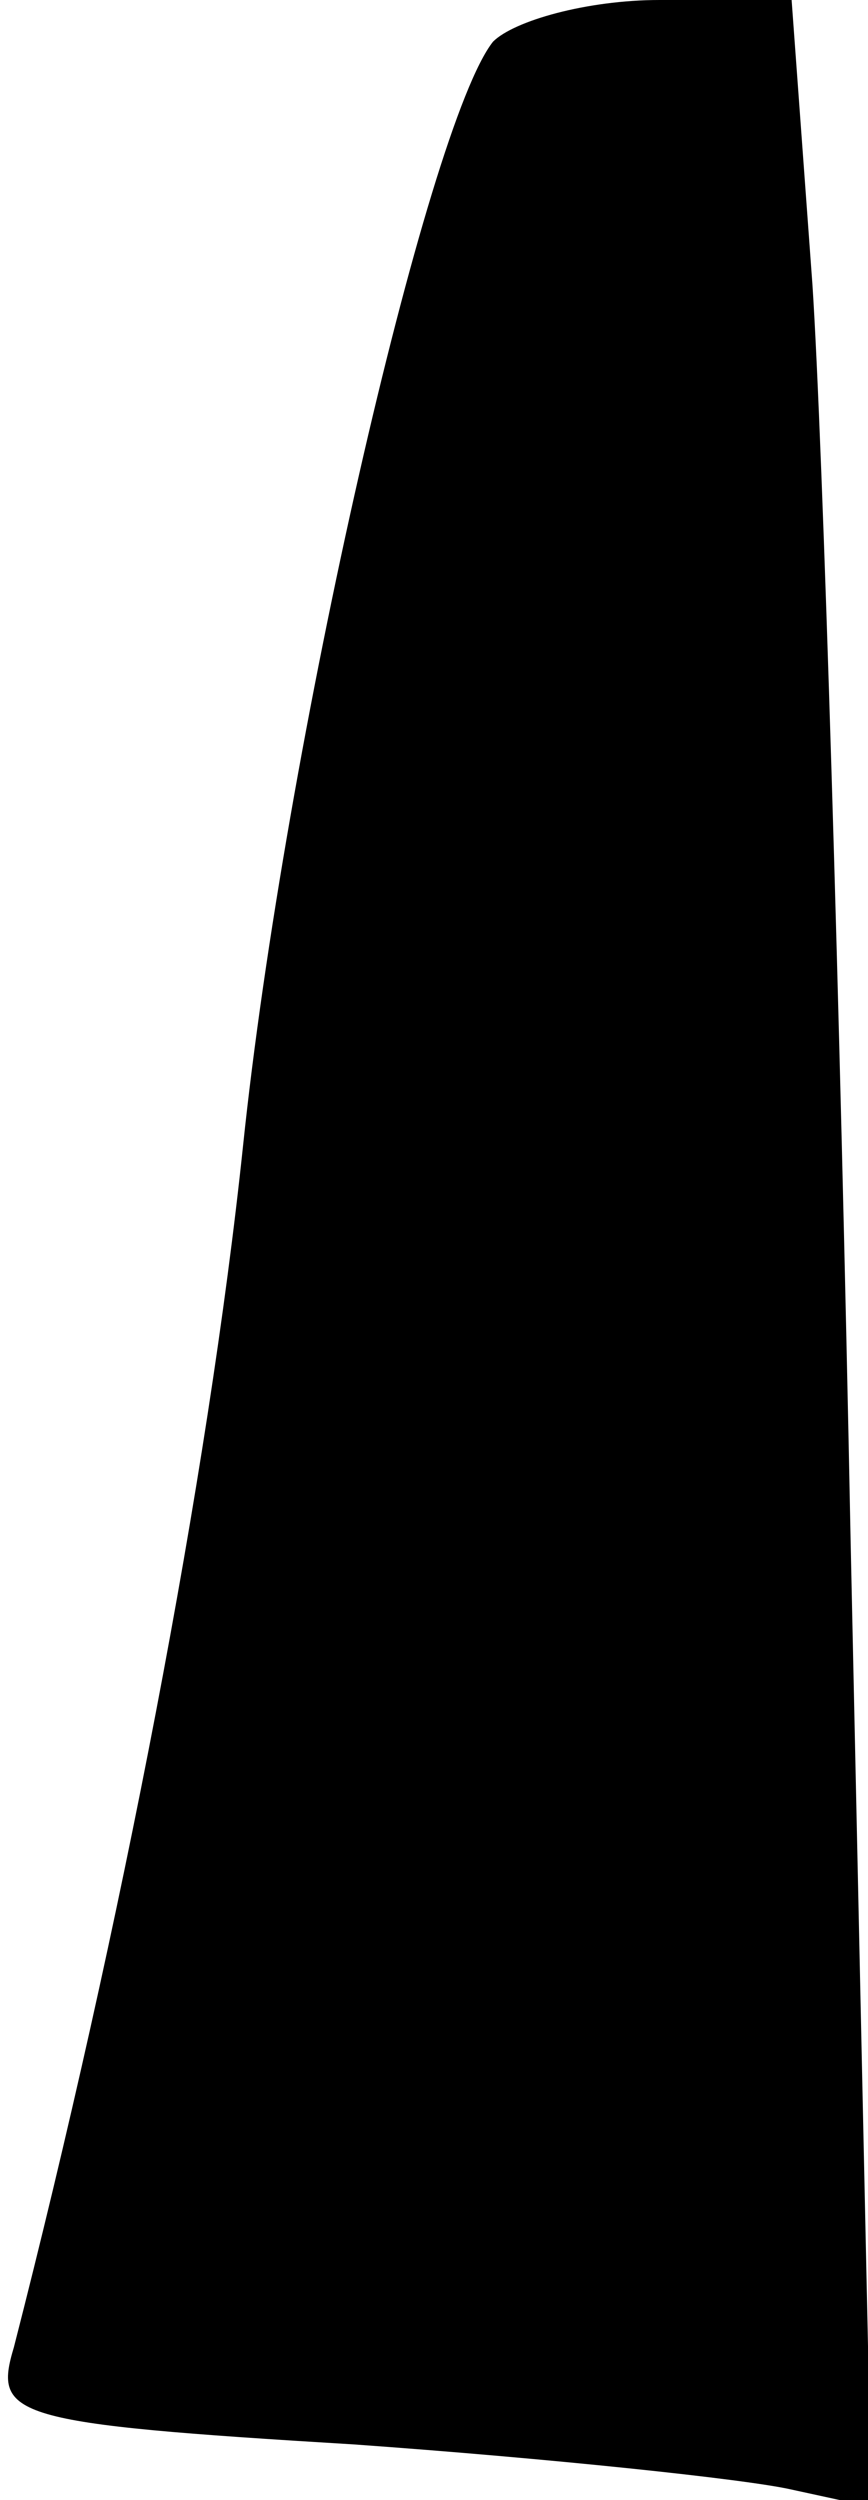 <?xml version="1.0" standalone="no"?>
<!DOCTYPE svg PUBLIC "-//W3C//DTD SVG 20010904//EN"
 "http://www.w3.org/TR/2001/REC-SVG-20010904/DTD/svg10.dtd">
<svg version="1.0" xmlns="http://www.w3.org/2000/svg"
 width="25pt" height="72pt" viewBox="0 0 25 72"
 preserveAspectRatio="xMidYMid meet">
<g transform="translate(0,72) scale(0.1,-0.1)"
fill="#000000" stroke="none">
<path fill="#000000" stroke="none" d="M142 708 c-19 -24 -60 -203 -72 -318
-10 -95 -35 -225 -66 -346 -6 -20 -1 -22 98 -28 56 -4 113 -10 126 -13 l23 -5
-6 278 c-3 154 -8 316 -11 362 l-6 82 -38 0 c-21 0 -42 -6 -48 -12z"/>
</g>
</svg>
